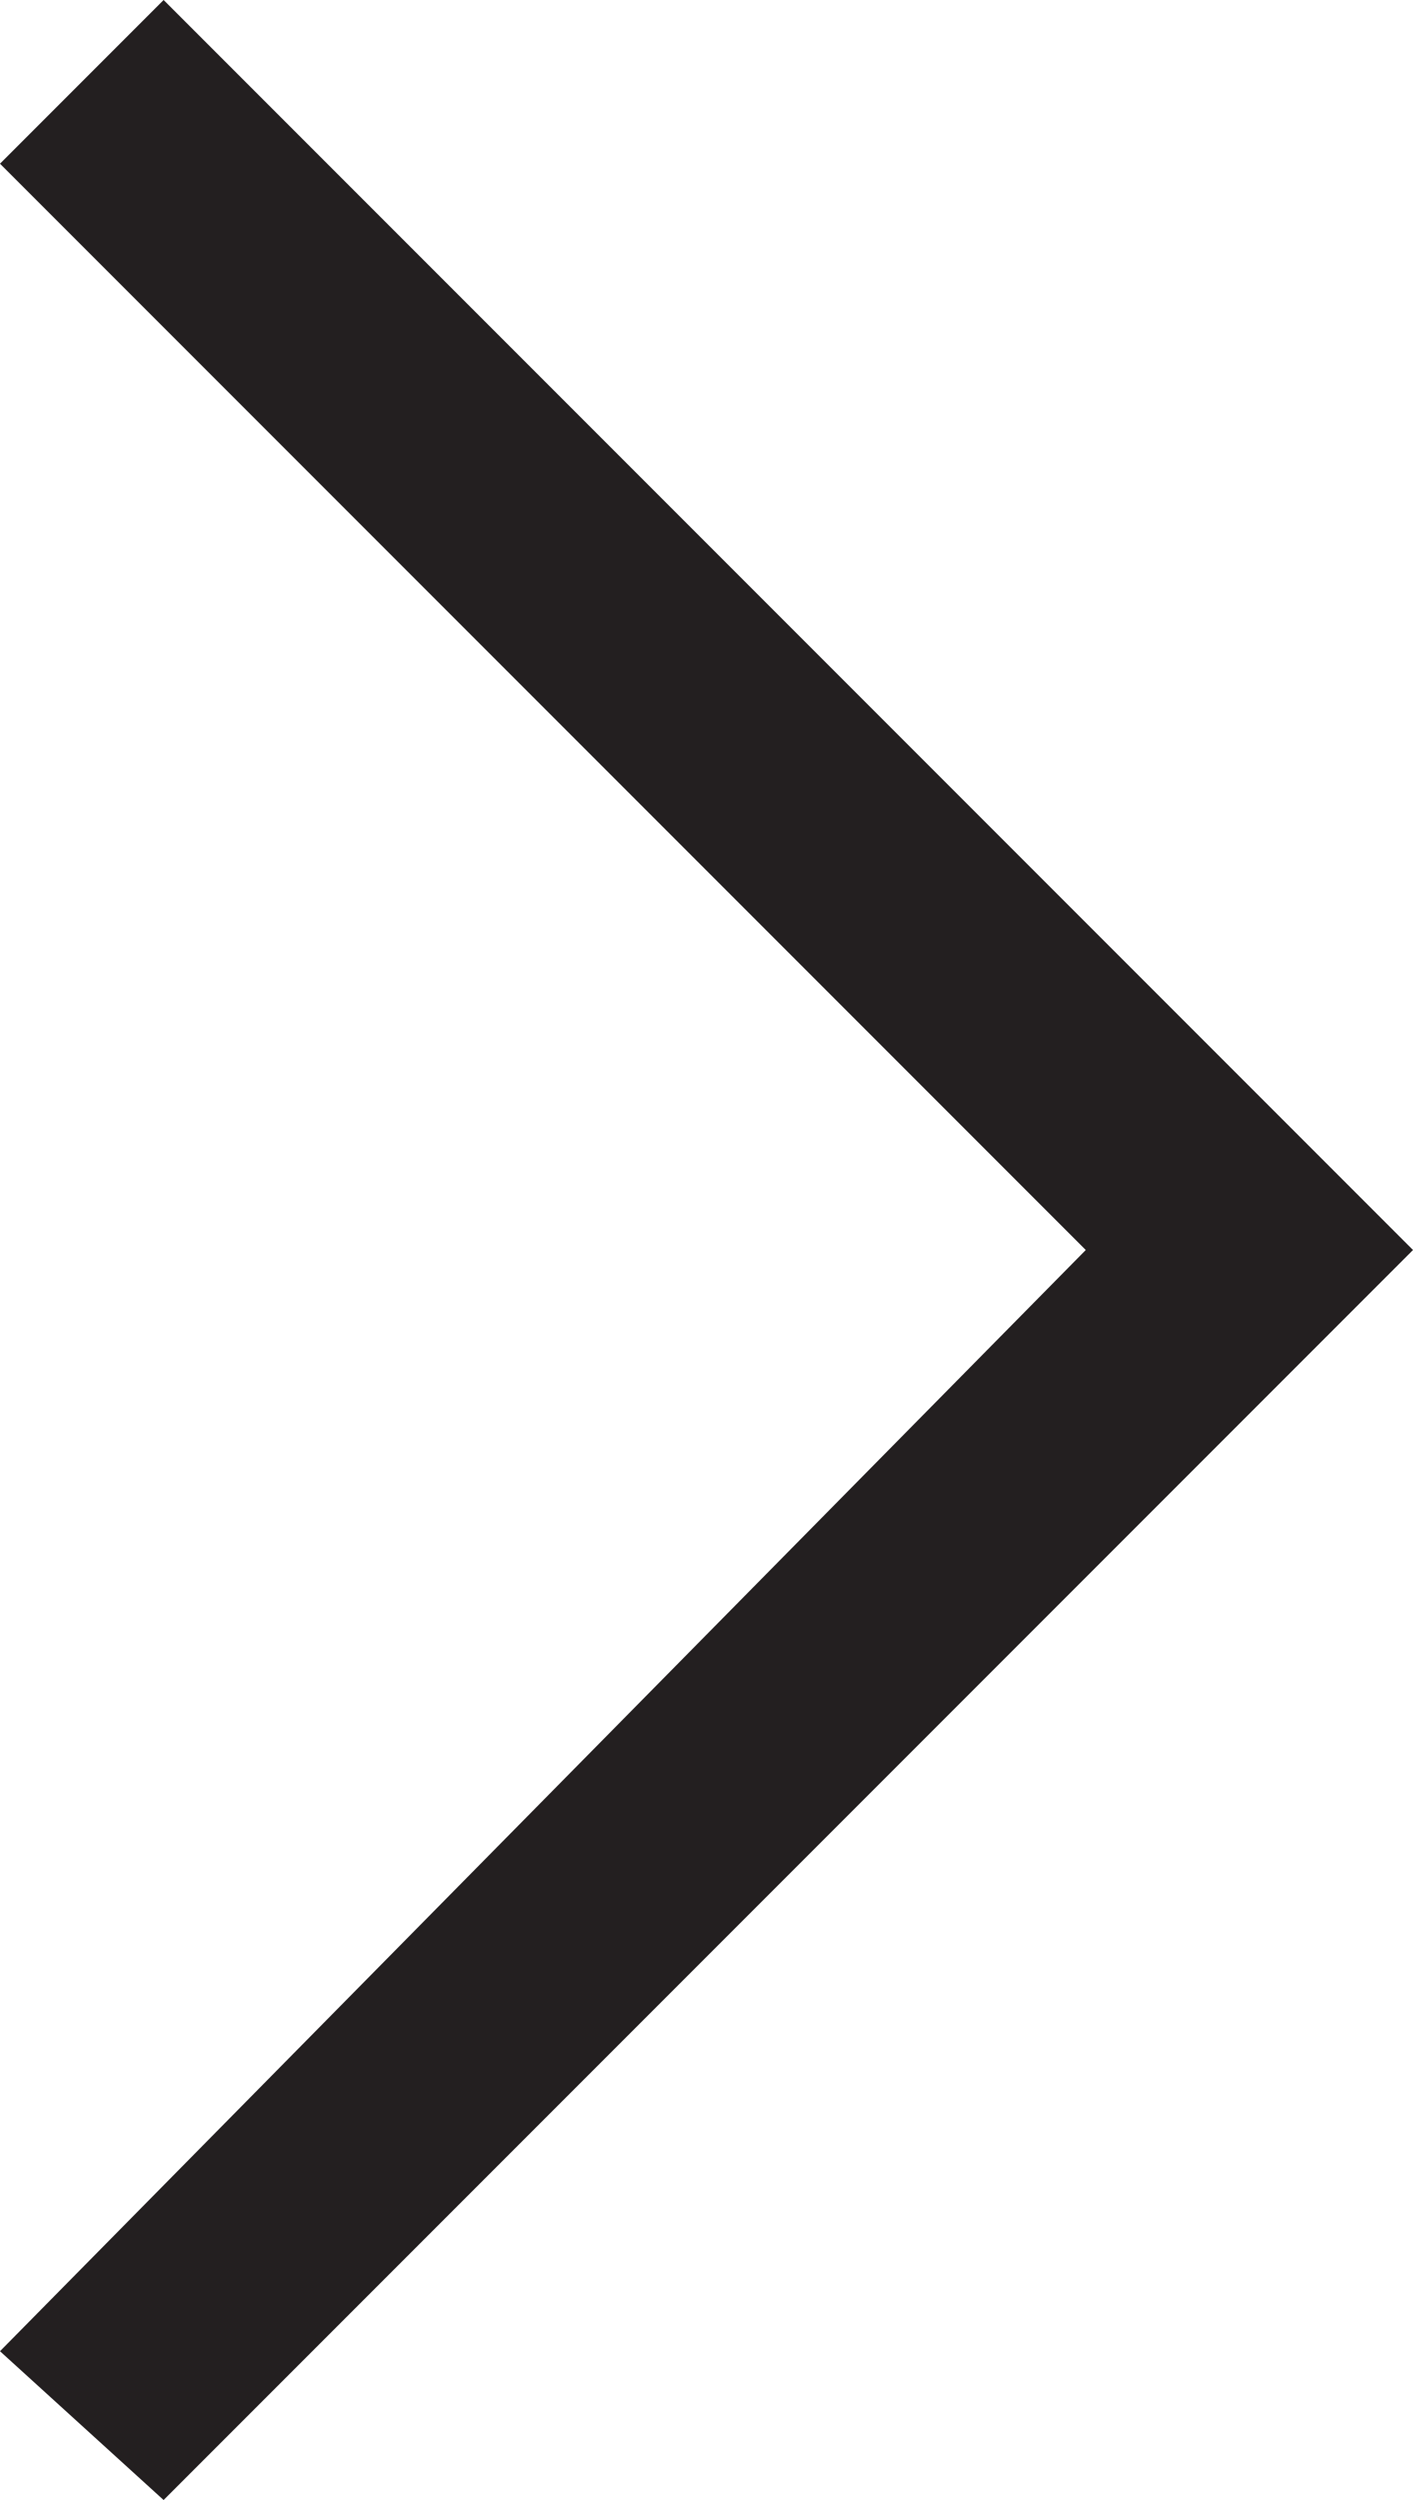 <?xml version="1.0" encoding="utf-8"?>
<!-- Generator: Adobe Illustrator 23.1.0, SVG Export Plug-In . SVG Version: 6.00 Build 0)  -->
<svg version="1.1" id="Слой_1" xmlns="http://www.w3.org/2000/svg" xmlns:xlink="http://www.w3.org/1999/xlink" x="0px" y="0px"
	 viewBox="0 0 9.5 16.8" style="enable-background:new 0 0 9.5 16.8;" xml:space="preserve">
<title>arrow</title>
<polygon style="fill:#231F20;" points="1.1,16.8 0,15.8 7.3,8.4 0,1.1 1.1,0 9.5,8.4 "/>
</svg>
